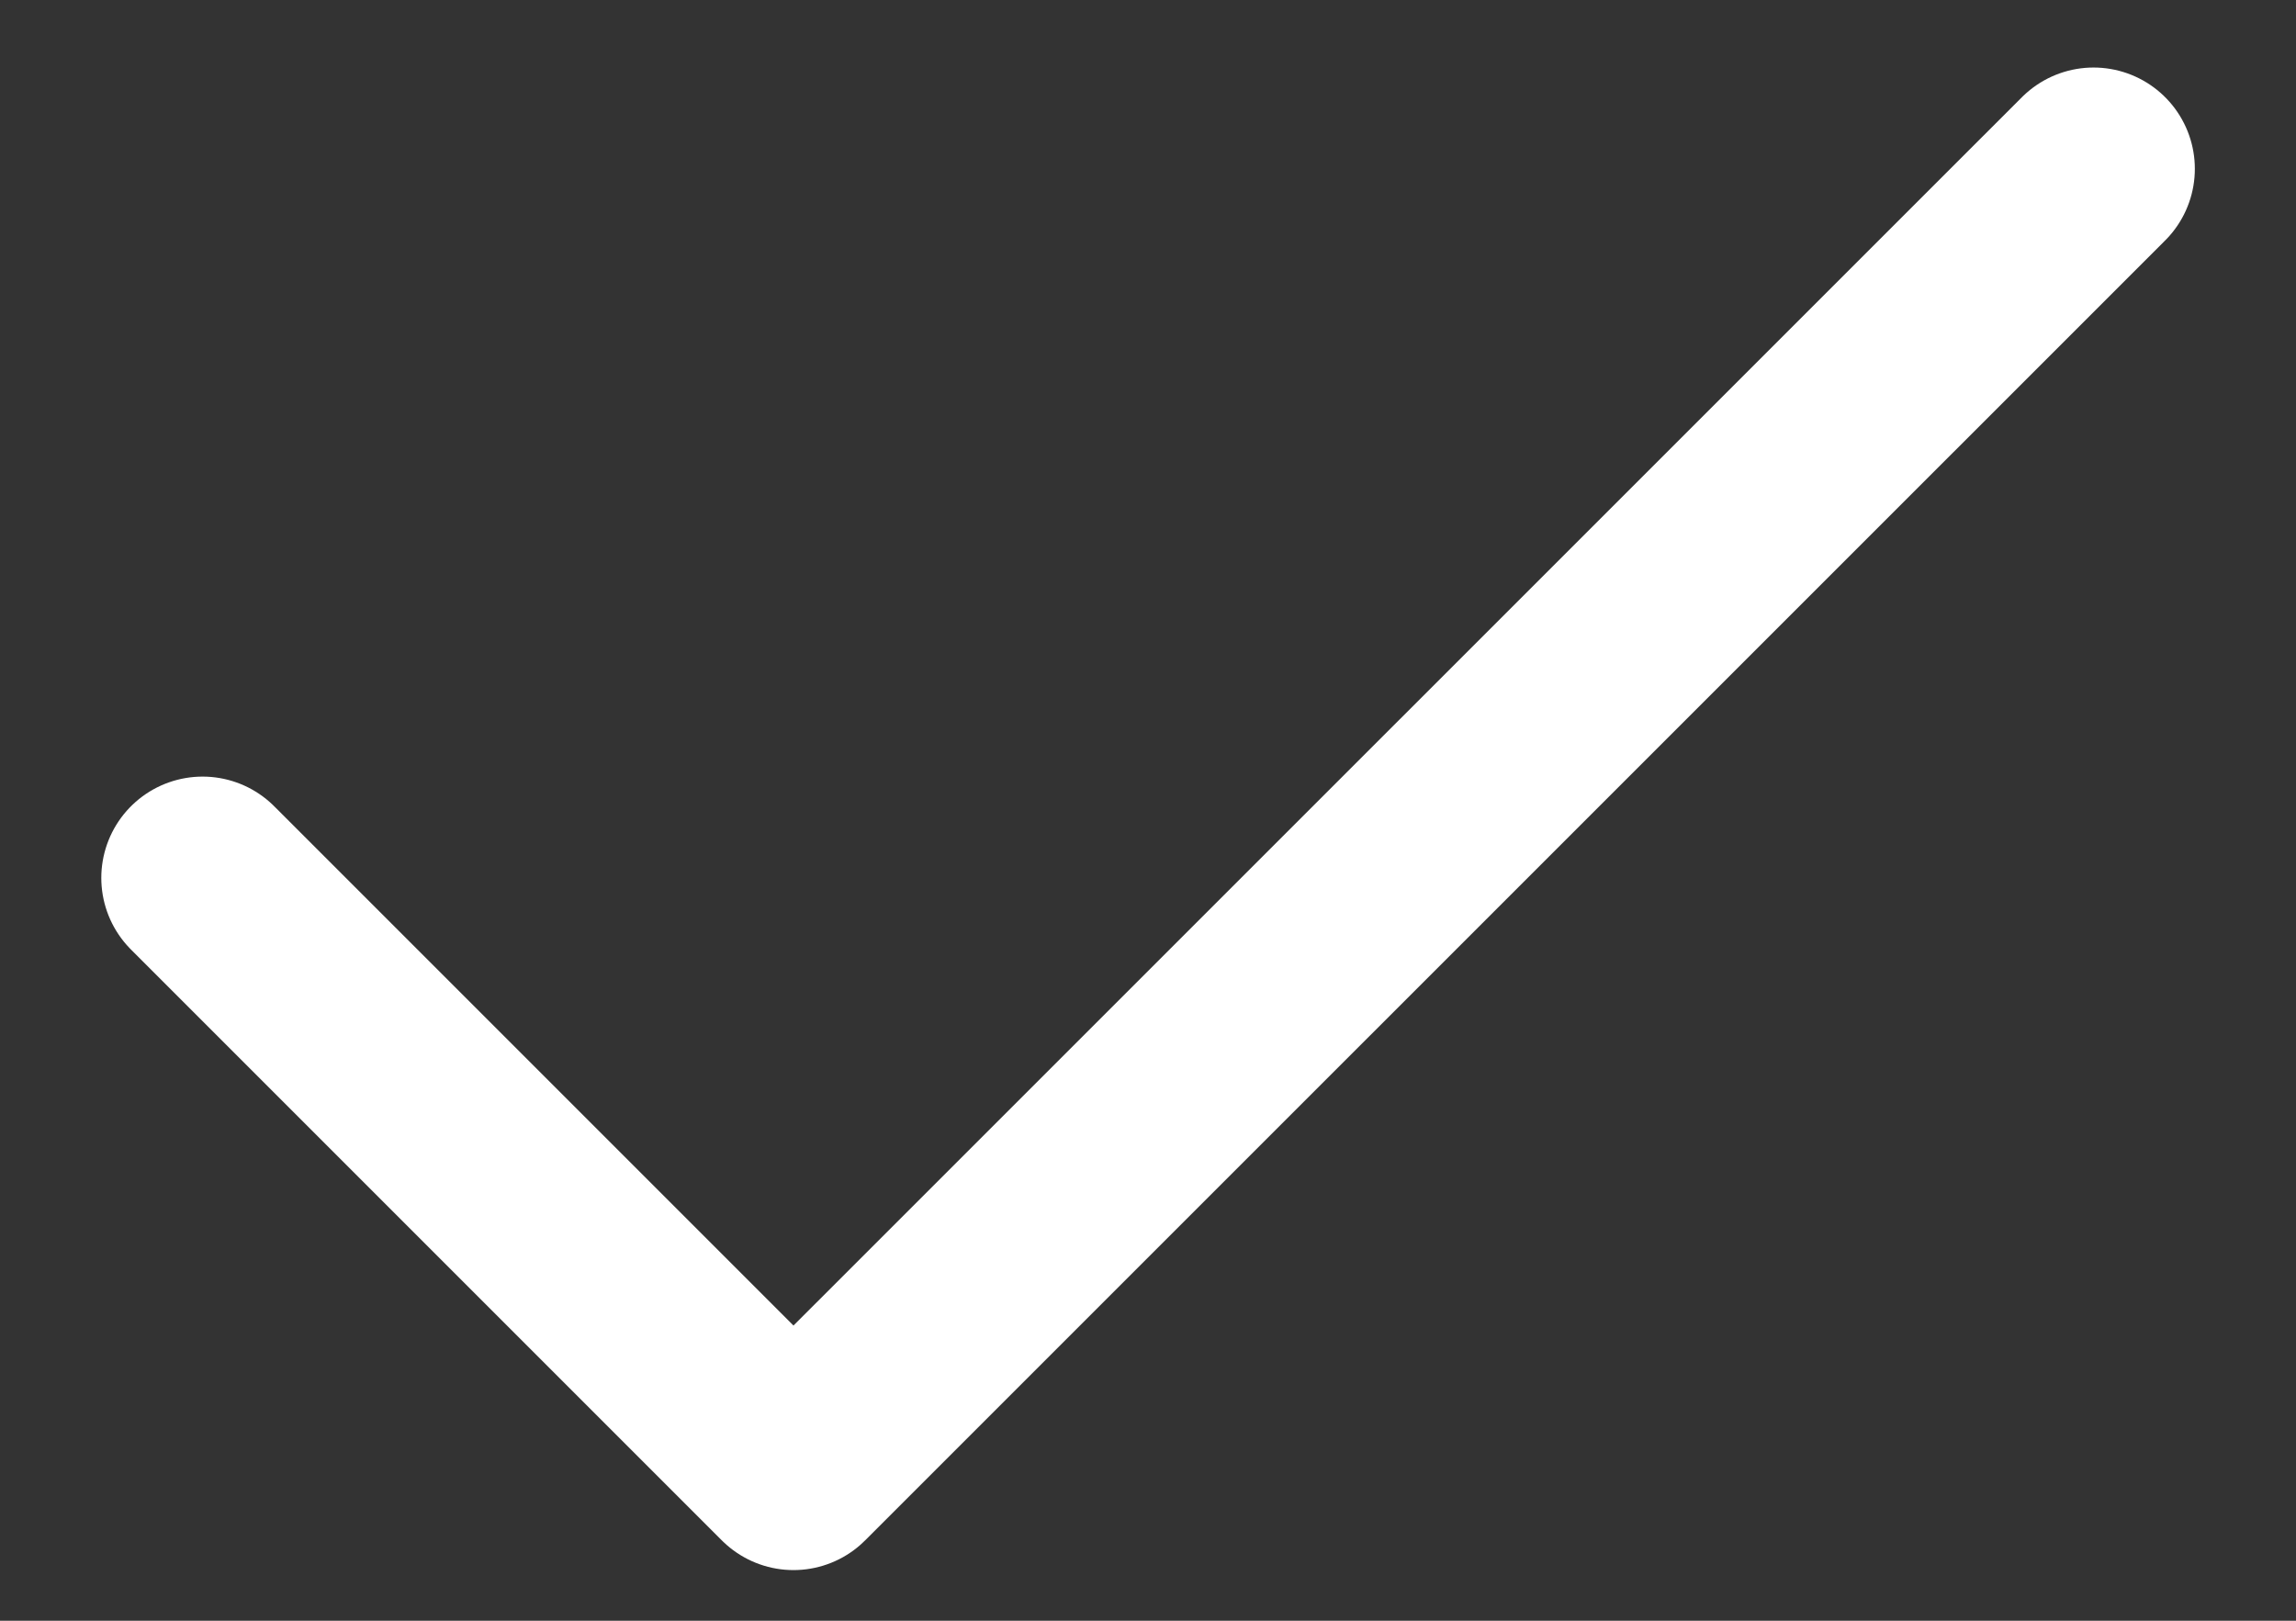 <svg width="17" height="12" viewBox="0 0 17 12" fill="none" xmlns="http://www.w3.org/2000/svg">
<rect x="0" y="0" width="17" height="12" fill="#333333" stroke="none"/>
<path d="M15.501 1.25L5.875 10.875L1.5 6.5" stroke="white" stroke-width="1.5" stroke-linecap="round" stroke-linejoin="round"/>
</svg>
